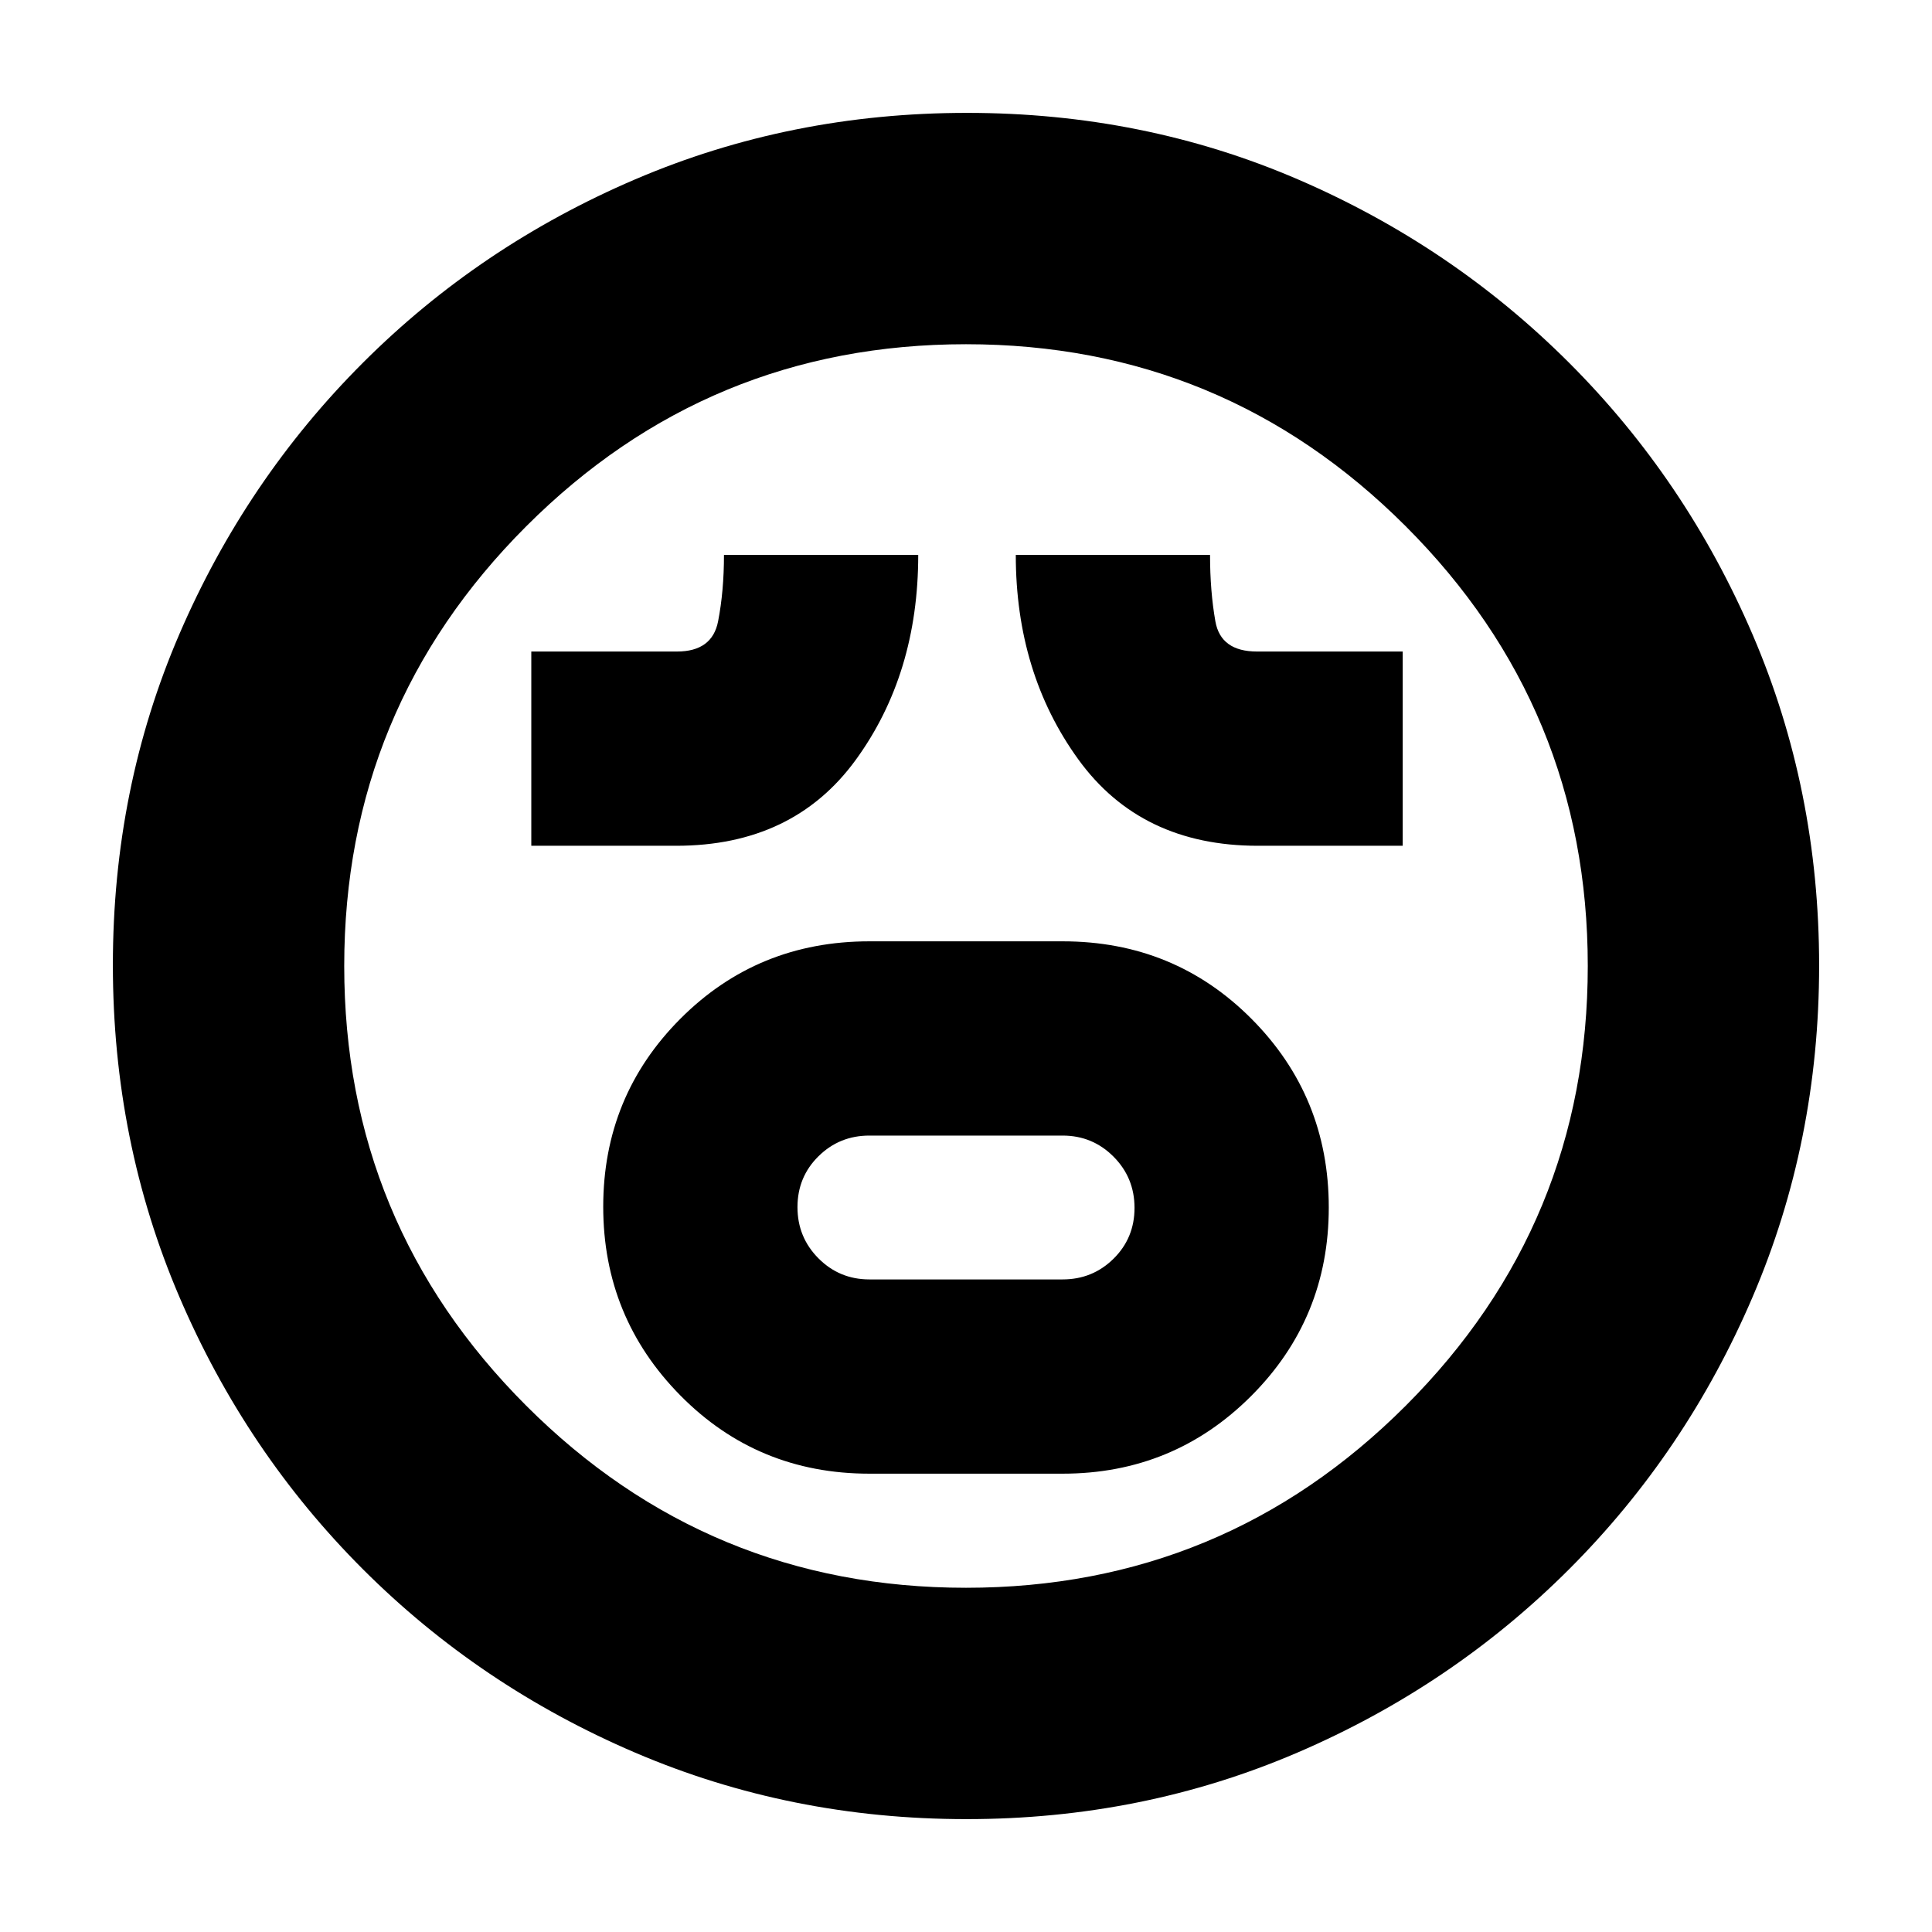 <svg xmlns="http://www.w3.org/2000/svg" height="20" viewBox="0 96 960 960" width="20"><path d="M432 828.261h96q55.109 0 93.685-38.581 38.576-38.58 38.576-93.695 0-55.115-38.348-93.681-38.348-38.565-93.913-38.565h-96q-55.565 0-93.913 38.464t-38.348 93.413q0 54.949 38.348 93.797T432 828.261Zm0-96.522q-14.891 0-25.315-10.478-10.424-10.477-10.424-25.445t10.424-25.262q10.424-10.293 25.315-10.293h96q14.891 0 25.315 10.478 10.424 10.477 10.424 25.445t-10.424 25.262Q542.891 731.739 528 731.739h-96ZM264 516.261h72q58.13 0 89.196-42.652 31.065-42.653 31.065-101.87h-96.522q0 18-2.924 33t-20.434 15H264v96.522Zm361 0h72v-96.522h-72.381q-18.054 0-20.706-15-2.652-15-2.652-33h-96.522q0 58.696 31.076 101.609T625 516.261ZM480.229 999.913q-87.48 0-164.648-33.042-77.169-33.043-135.289-91.163-58.12-58.12-91.163-135.294T56.086 575.495q0-87.746 33.043-164.414 33.043-76.669 91.163-134.789 58.12-58.12 135.294-91.163 77.174-33.042 164.919-33.042 87.746 0 164.414 33.042 76.669 33.043 134.789 91.163 58.12 58.12 91.163 135.06 33.042 76.94 33.042 164.419 0 87.48-33.042 164.648-33.043 77.169-91.163 135.289-58.12 58.12-135.06 91.163-76.94 33.042-164.419 33.042ZM480 576Zm0 308.956q128.043 0 218.5-90.456 90.456-90.457 90.456-218.5T698.5 357.5q-90.457-90.456-218.5-90.456T261.5 357.5q-90.456 90.457-90.456 218.5T261.5 794.5q90.457 90.456 218.5 90.456Z"/></svg>
